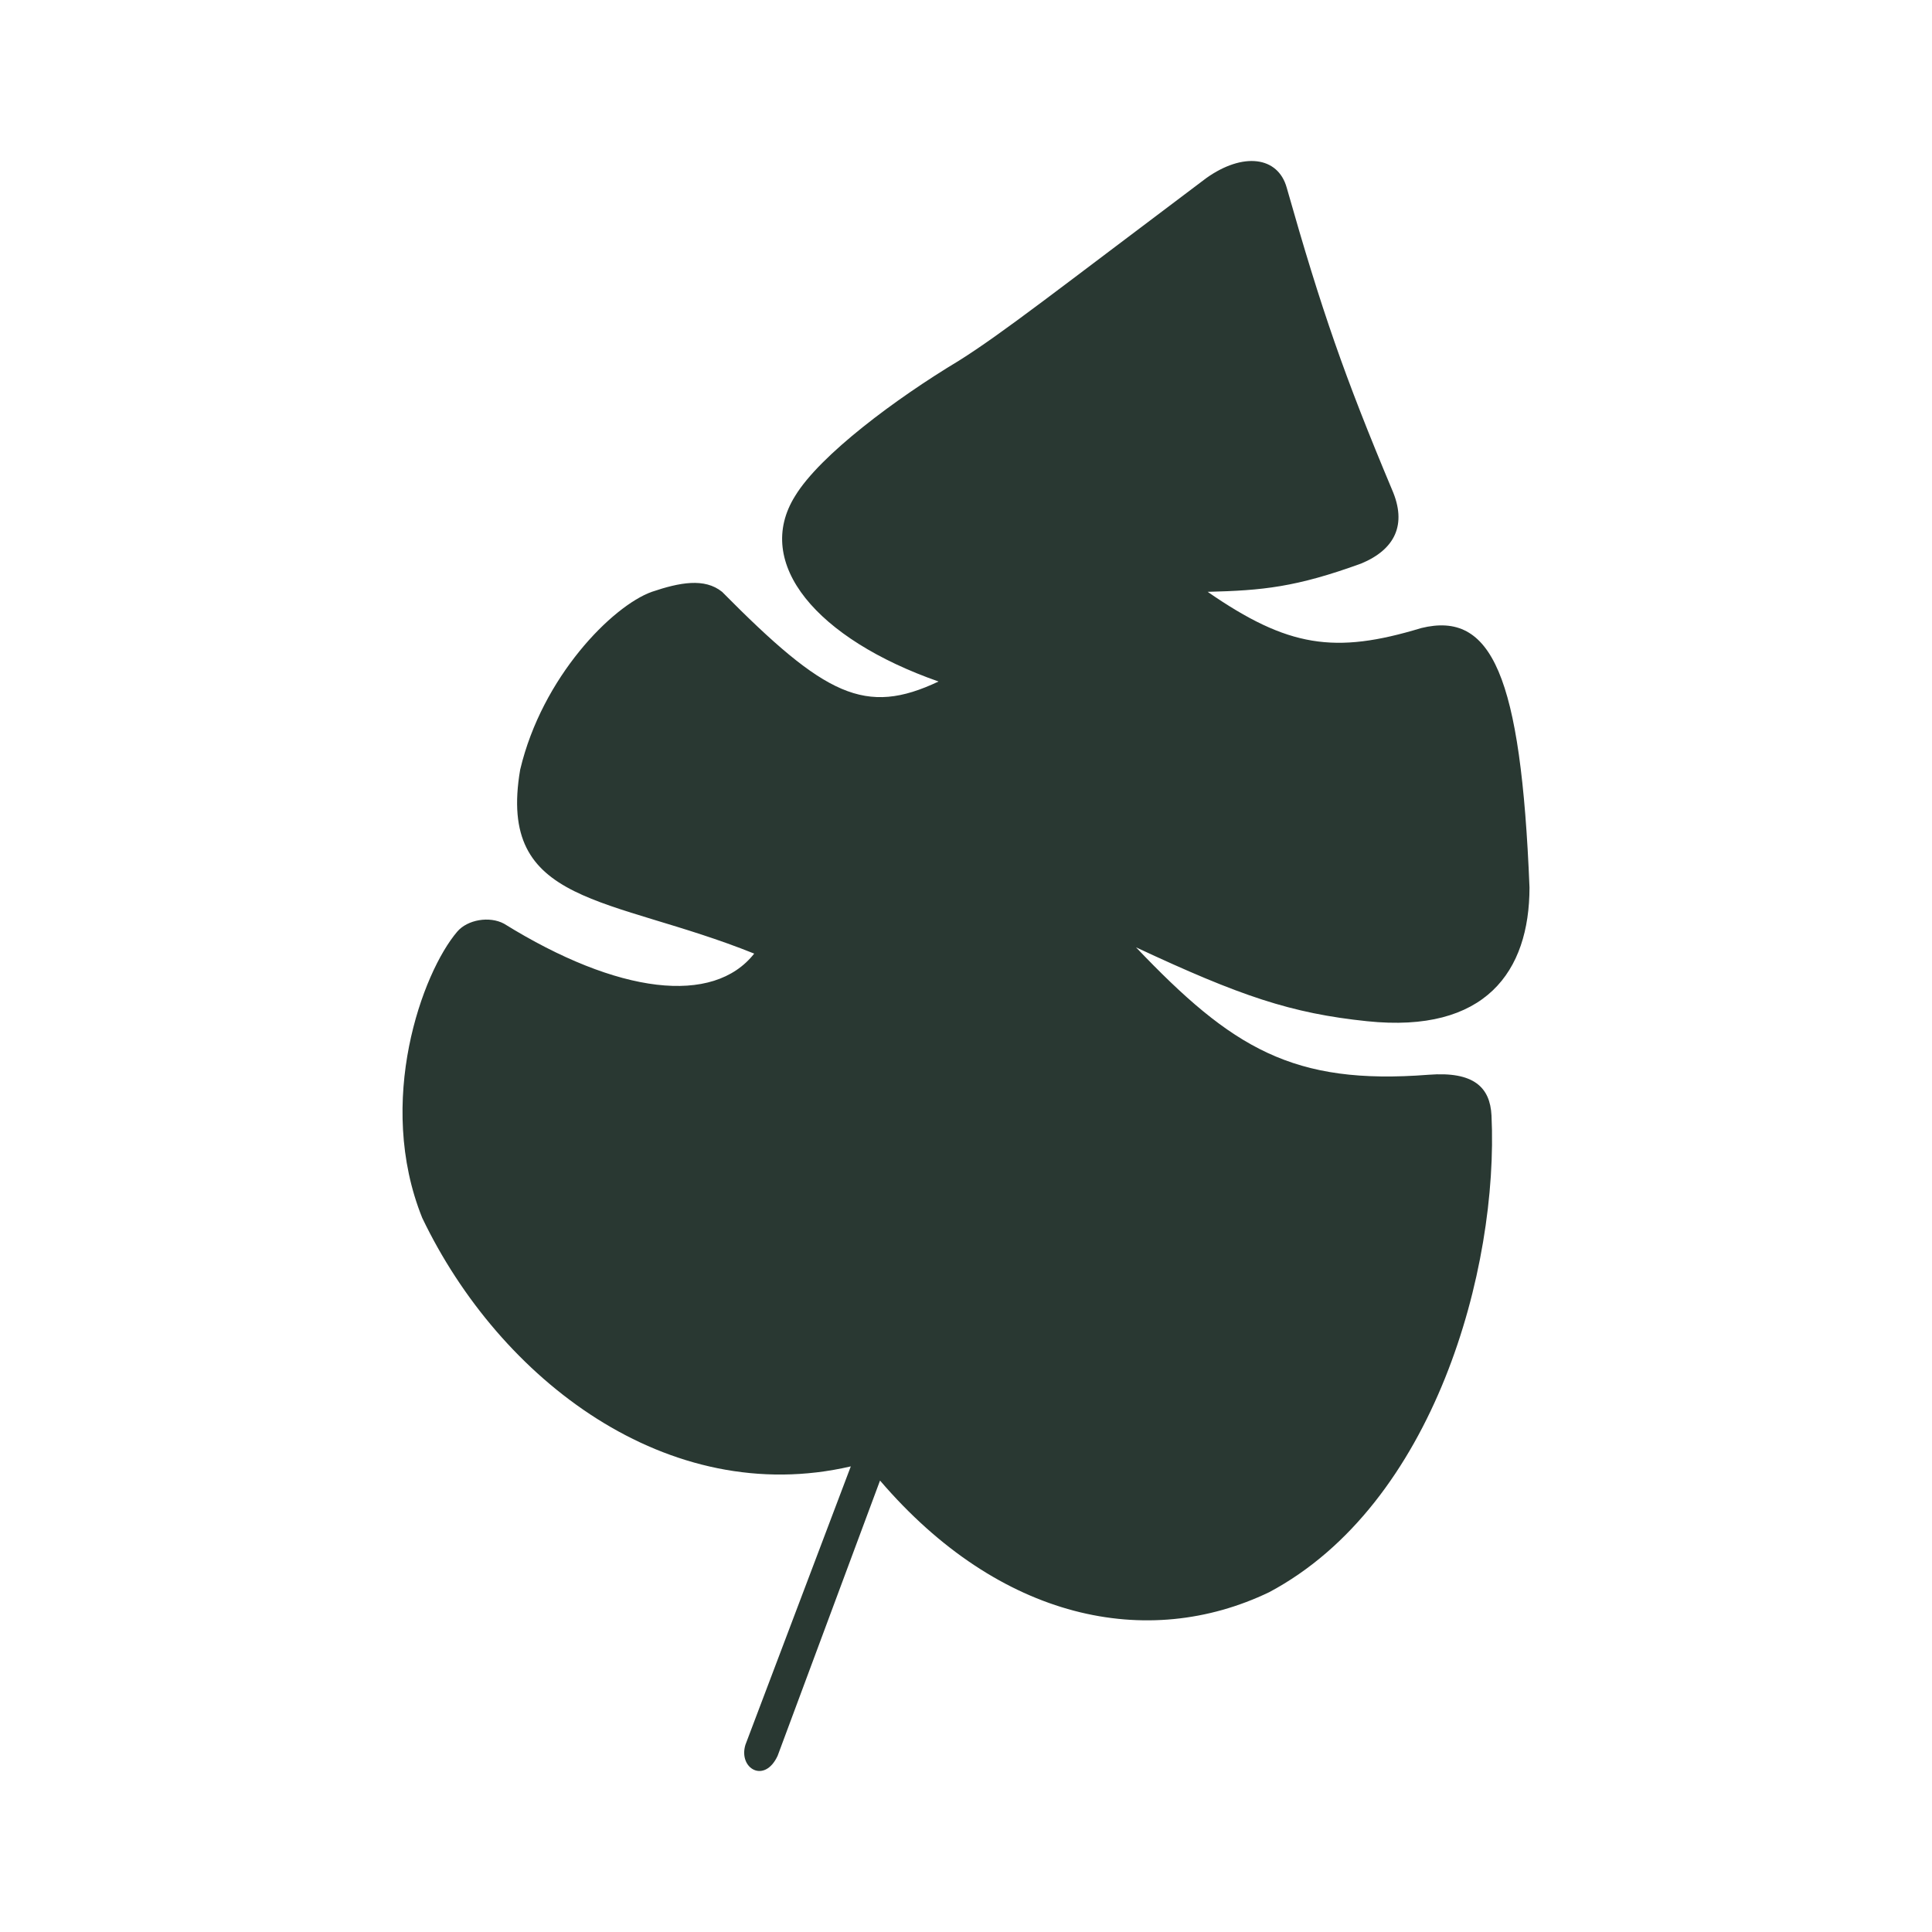<svg width="24" height="24" viewBox="0 0 24 24" fill="none" xmlns="http://www.w3.org/2000/svg">
<path d="M10.569 18.216L9.26 21.674C9.17 21.968 9.497 22.163 9.66 21.811L10.932 18.392C12.422 20.131 14.257 20.503 15.766 19.779C17.819 18.686 18.618 15.755 18.528 13.858C18.511 13.508 18.309 13.307 17.746 13.351C16.062 13.482 15.306 13.022 14.112 11.768C15.407 12.373 16.037 12.588 16.983 12.686C18.455 12.839 18.999 12.068 19 11.025C18.894 8.378 18.528 7.588 17.655 7.802C16.581 8.128 16 8.042 15.002 7.352C15.684 7.335 16.099 7.295 16.91 7C17.328 6.826 17.482 6.517 17.292 6.082C16.703 4.678 16.417 3.857 15.984 2.331C15.875 1.941 15.44 1.888 14.984 2.213C13.113 3.62 12.459 4.136 11.913 4.48C11.132 4.949 10.187 5.652 9.878 6.16C9.351 7 10.151 7.938 11.659 8.466C10.75 8.896 10.252 8.648 8.97 7.352C8.752 7.176 8.443 7.235 8.097 7.352C7.607 7.528 6.735 8.407 6.462 9.56C6.171 11.26 7.571 11.123 9.369 11.846C8.861 12.491 7.68 12.354 6.262 11.475C6.081 11.377 5.808 11.424 5.681 11.572C5.245 12.081 4.663 13.683 5.245 15.129C6.208 17.141 8.297 18.743 10.569 18.216Z" fill="#293832"/>
</svg>
